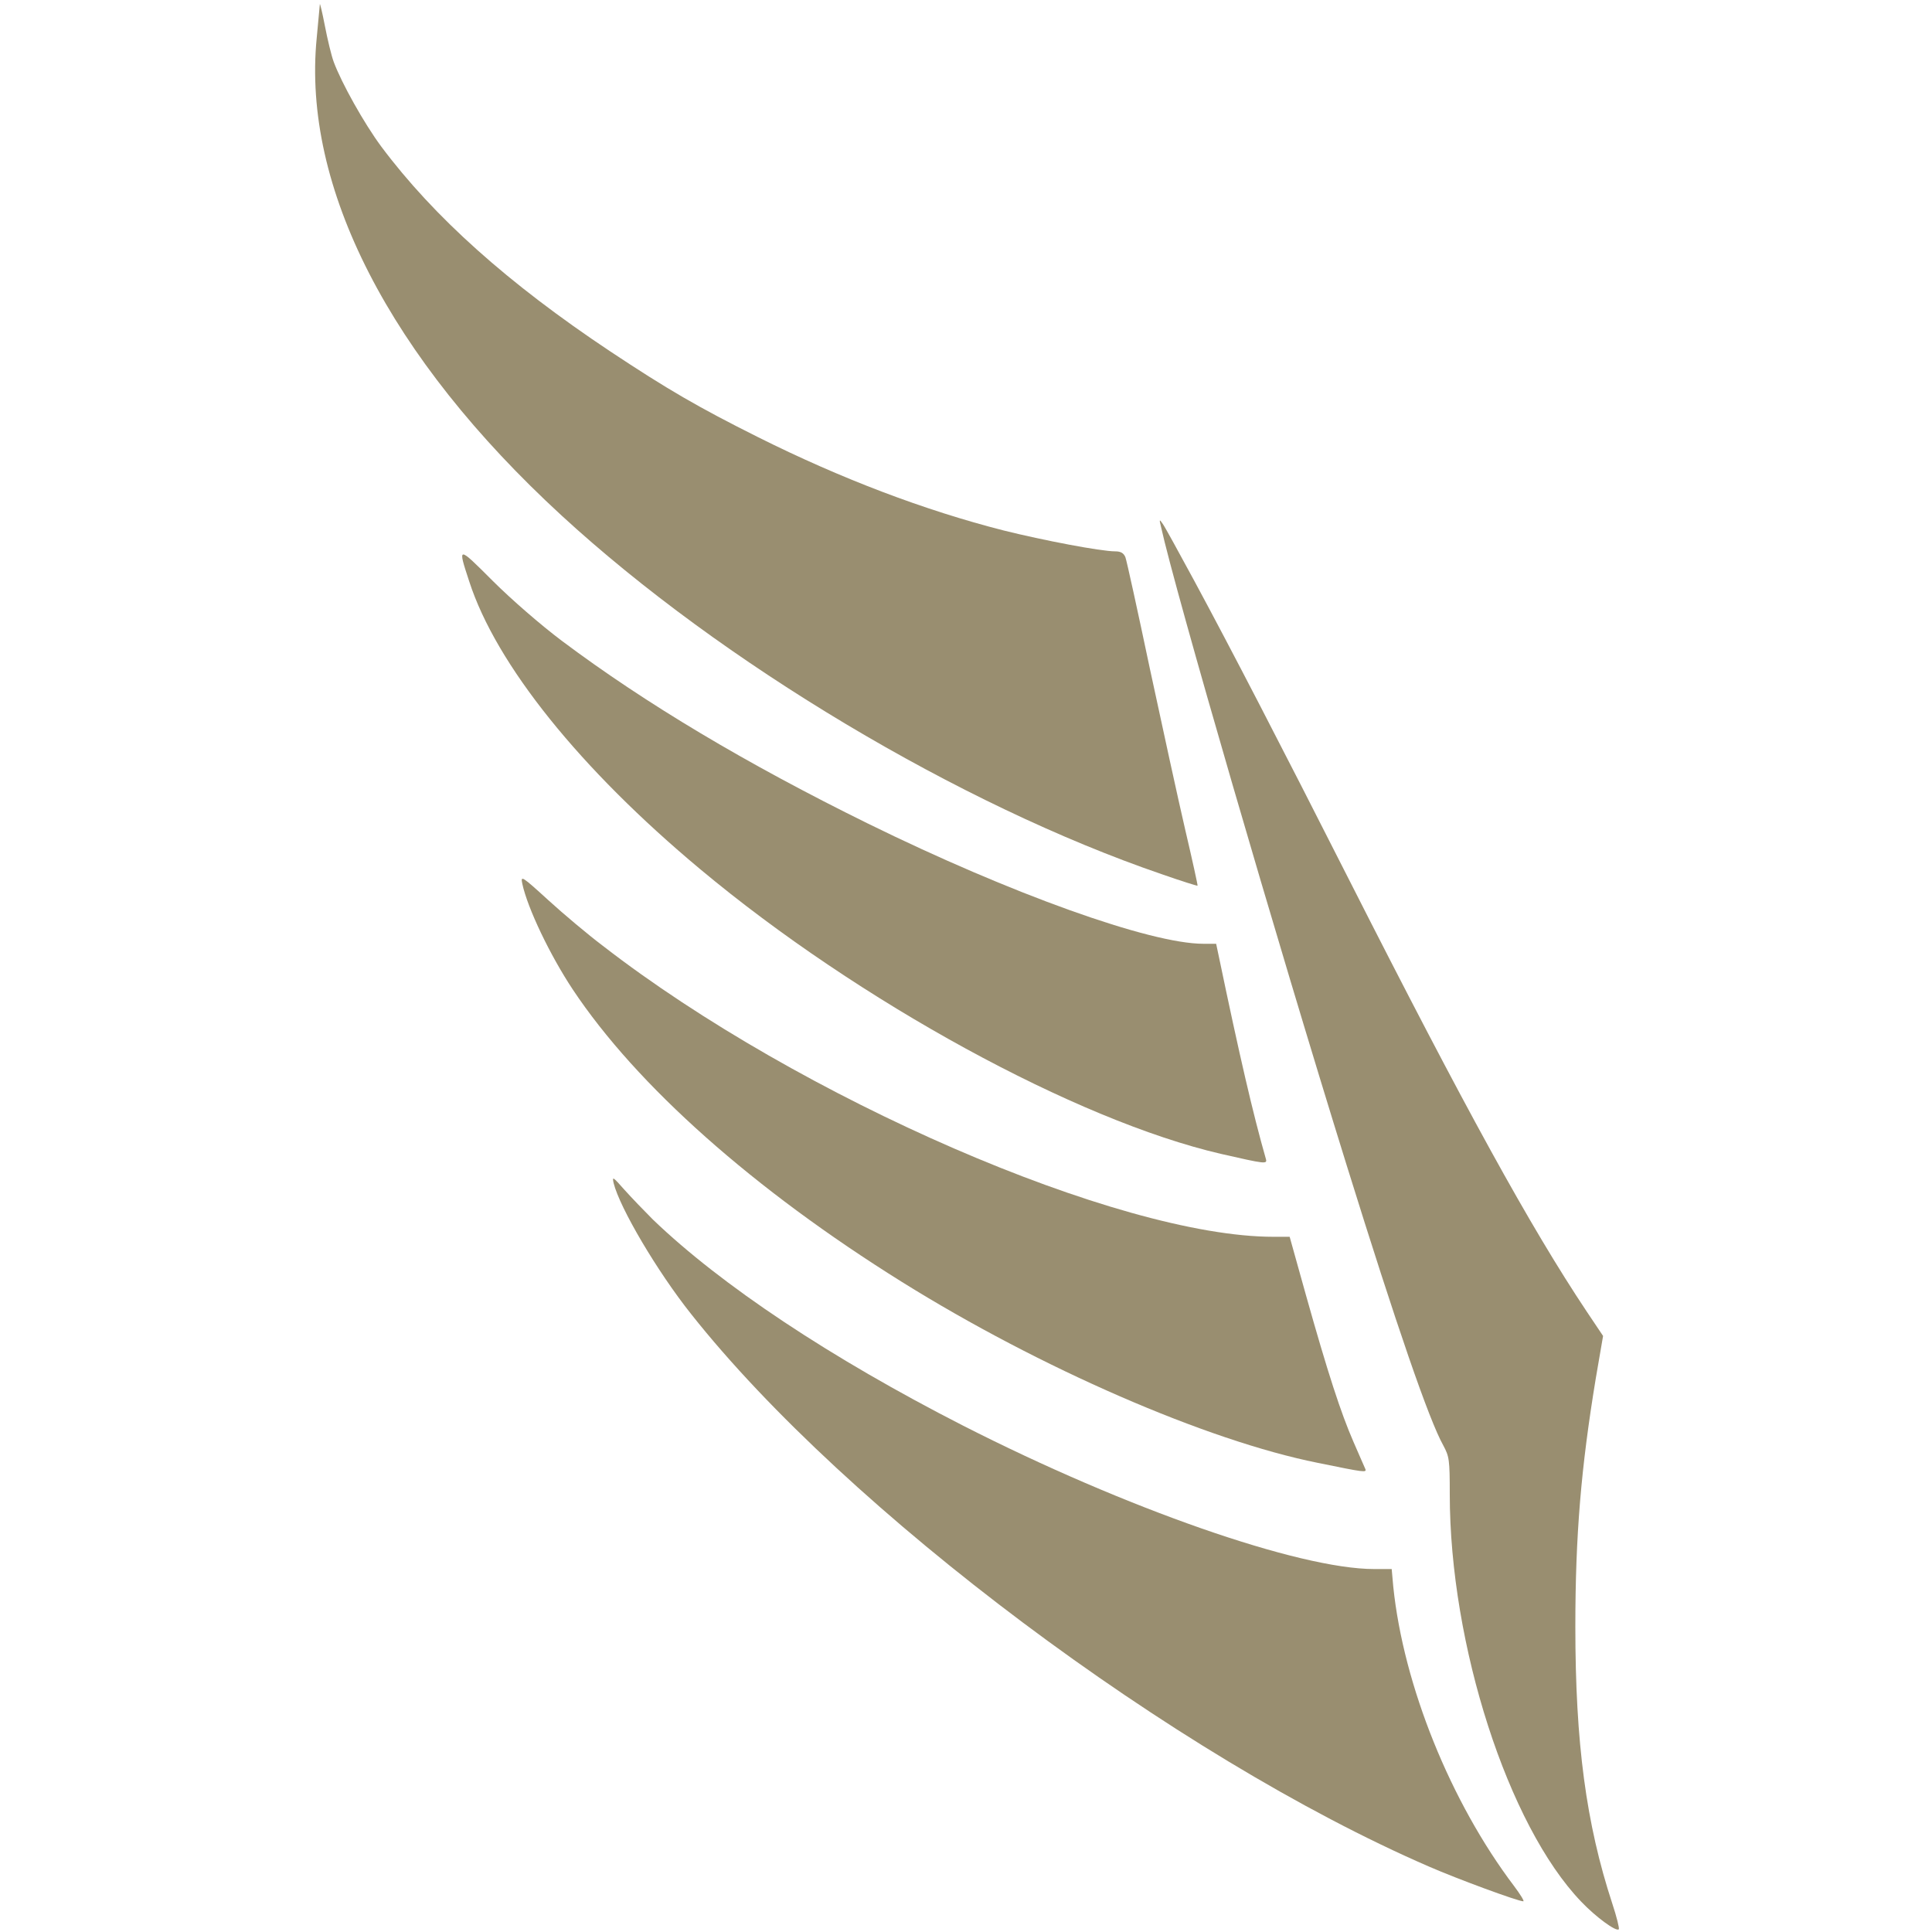 <?xml version="1.0" encoding="UTF-8" standalone="no"?><!DOCTYPE svg PUBLIC "-//W3C//DTD SVG 1.1//EN" "http://www.w3.org/Graphics/SVG/1.1/DTD/svg11.dtd"><svg width="100%" height="100%" viewBox="0 0 512 512" version="1.1" xmlns="http://www.w3.org/2000/svg" xmlns:xlink="http://www.w3.org/1999/xlink" xml:space="preserve" style="fill-rule:evenodd;clip-rule:evenodd;stroke-linejoin:round;stroke-miterlimit:2;"><title>Safe as Houses ISA</title><desc>Safe As Houses ISA allows you to acquire Loan Notes paying a fixed rate of return. The Loan Note issuers invest in property development companies that meet our very strict criteria. Our offering is designed to reduce the risk of investing in UK property. The property market’s strong past performance is not necessarily a reliable indicator of how it will perform in the future, but it remains the best performing major asset class of the last 50 years. </desc>    <g transform="matrix(2.587,0,0,2.587,-1107.31,-508.589)">        <g transform="matrix(0.268,-5.15815e-33,5.15815e-33,0.268,395.374,162.758)">            <path d="M578.2,348c14.2,26.3 33.1,62.8 59.3,114.5c44.4,87.5 69.2,132.6 90.8,165l6.3,9.4l-2.8,16.3c-5.6,34 -7.8,59.8 -7.8,94.9c0,44.3 4.1,75.2 14.1,105.7c1.7,5.1 2.8,9.6 2.5,9.9c-1,1 -8.8,-4.7 -14.4,-10.6c-27.9,-29.1 -50.2,-98.2 -50.2,-155.7c0,-13.3 -0.2,-14.4 -2.5,-18.7c-5.4,-9.6 -17.8,-45.6 -36.8,-106.7c-27.1,-87.1 -65.6,-219.5 -71.1,-244.5c-0.7,-2.8 -0.6,-2.9 0.7,-1c0.8,1.1 6.1,10.8 11.9,21.5Z" style="fill:rgb(153,142,112);"/>        </g>        <g transform="matrix(0.268,-5.15815e-33,5.15815e-33,0.268,395.374,162.758)">            <path d="M371.4,592.4c26.1,25.1 67.9,52.9 118.6,78.8c62,31.6 128.4,54.8 157.1,54.8l6.7,0l0.6,6.7c3.9,37.8 21.9,82.4 46.2,114.5c2.4,3.2 4,5.8 3.5,5.8c-2,0 -25.1,-8.5 -36.1,-13.3c-97.1,-42.1 -222.5,-136 -282,-211.2c-13.1,-16.5 -27.2,-40.5 -29.6,-50c-0.6,-2.7 -0.3,-2.5 4.1,2.5c2.7,3 7.6,8.1 10.9,11.4Z" style="fill:rgb(153,142,112);"/>        </g>        <g transform="matrix(0.268,-5.15815e-33,5.15815e-33,0.268,395.374,162.758)">            <path d="M352.3,487.8c75.1,58.2 197.3,111.2 256.3,111.2l6.2,0l6.2,22.2c8.4,29.9 13.4,45.2 18.2,56.2c2.2,5 4.2,9.7 4.5,10.3c0.6,1.5 -0.1,1.4 -18.2,-2.3c-42.4,-8.5 -106.1,-36.2 -159,-69.2c-56.6,-35.3 -101.3,-75 -125.7,-111.7c-8.7,-13.1 -17.3,-31.1 -19.3,-40.4c-0.7,-3.3 -0.3,-3.1 9.9,6.2c5.8,5.3 15.2,13.2 20.9,17.5Z" style="fill:rgb(153,142,112);"/>        </g>        <g transform="matrix(0.268,-5.15815e-33,5.15815e-33,0.268,395.374,162.758)">            <path d="M336.6,371.2c32,24 70.6,47 116.9,69.8c54.7,26.9 108,46 128.3,46l4.9,0l1.1,5.2c7.8,37.4 13,59.9 17.9,77c0.6,2.1 -0.1,2 -17.2,-1.9c-55.2,-12.8 -138.4,-58.2 -199,-108.8c-45.9,-38.3 -78,-78.2 -88.3,-110c-4.5,-13.7 -4.5,-13.7 9,-0.2c7,7 18.4,16.9 26.4,22.9Z" style="fill:rgb(153,142,112);"/>        </g>        <g transform="matrix(0.268,-5.15815e-33,5.15815e-33,0.268,395.374,162.758)">            <path d="M249.4,149.9c3,8.1 11.6,23.5 18.2,32.4c20.1,26.9 48.5,52.3 87.4,78.2c22,14.6 33.7,21.4 56.7,32.9c31.6,15.8 63.5,27.9 93.7,35.6c15.2,3.8 37.3,8 42.7,8c2.1,0 3.2,0.6 3.9,2.2c0.5,1.3 4.7,20.5 9.4,42.8c4.8,22.3 10.8,49.9 13.5,61.5c2.7,11.5 4.8,21.1 4.7,21.3c-0.2,0.1 -6.3,-1.8 -13.7,-4.4c-77.1,-26.4 -168.3,-80.9 -229.4,-137.1c-65.8,-60.5 -99.2,-125.6 -93.6,-182.5c0.6,-6.3 1.1,-12.1 1.2,-12.9c0,-0.7 0.9,2.9 1.9,8.1c1,5.2 2.5,11.5 3.4,13.9Z" style="fill:rgb(153,142,112);"/>        </g>    </g></svg>